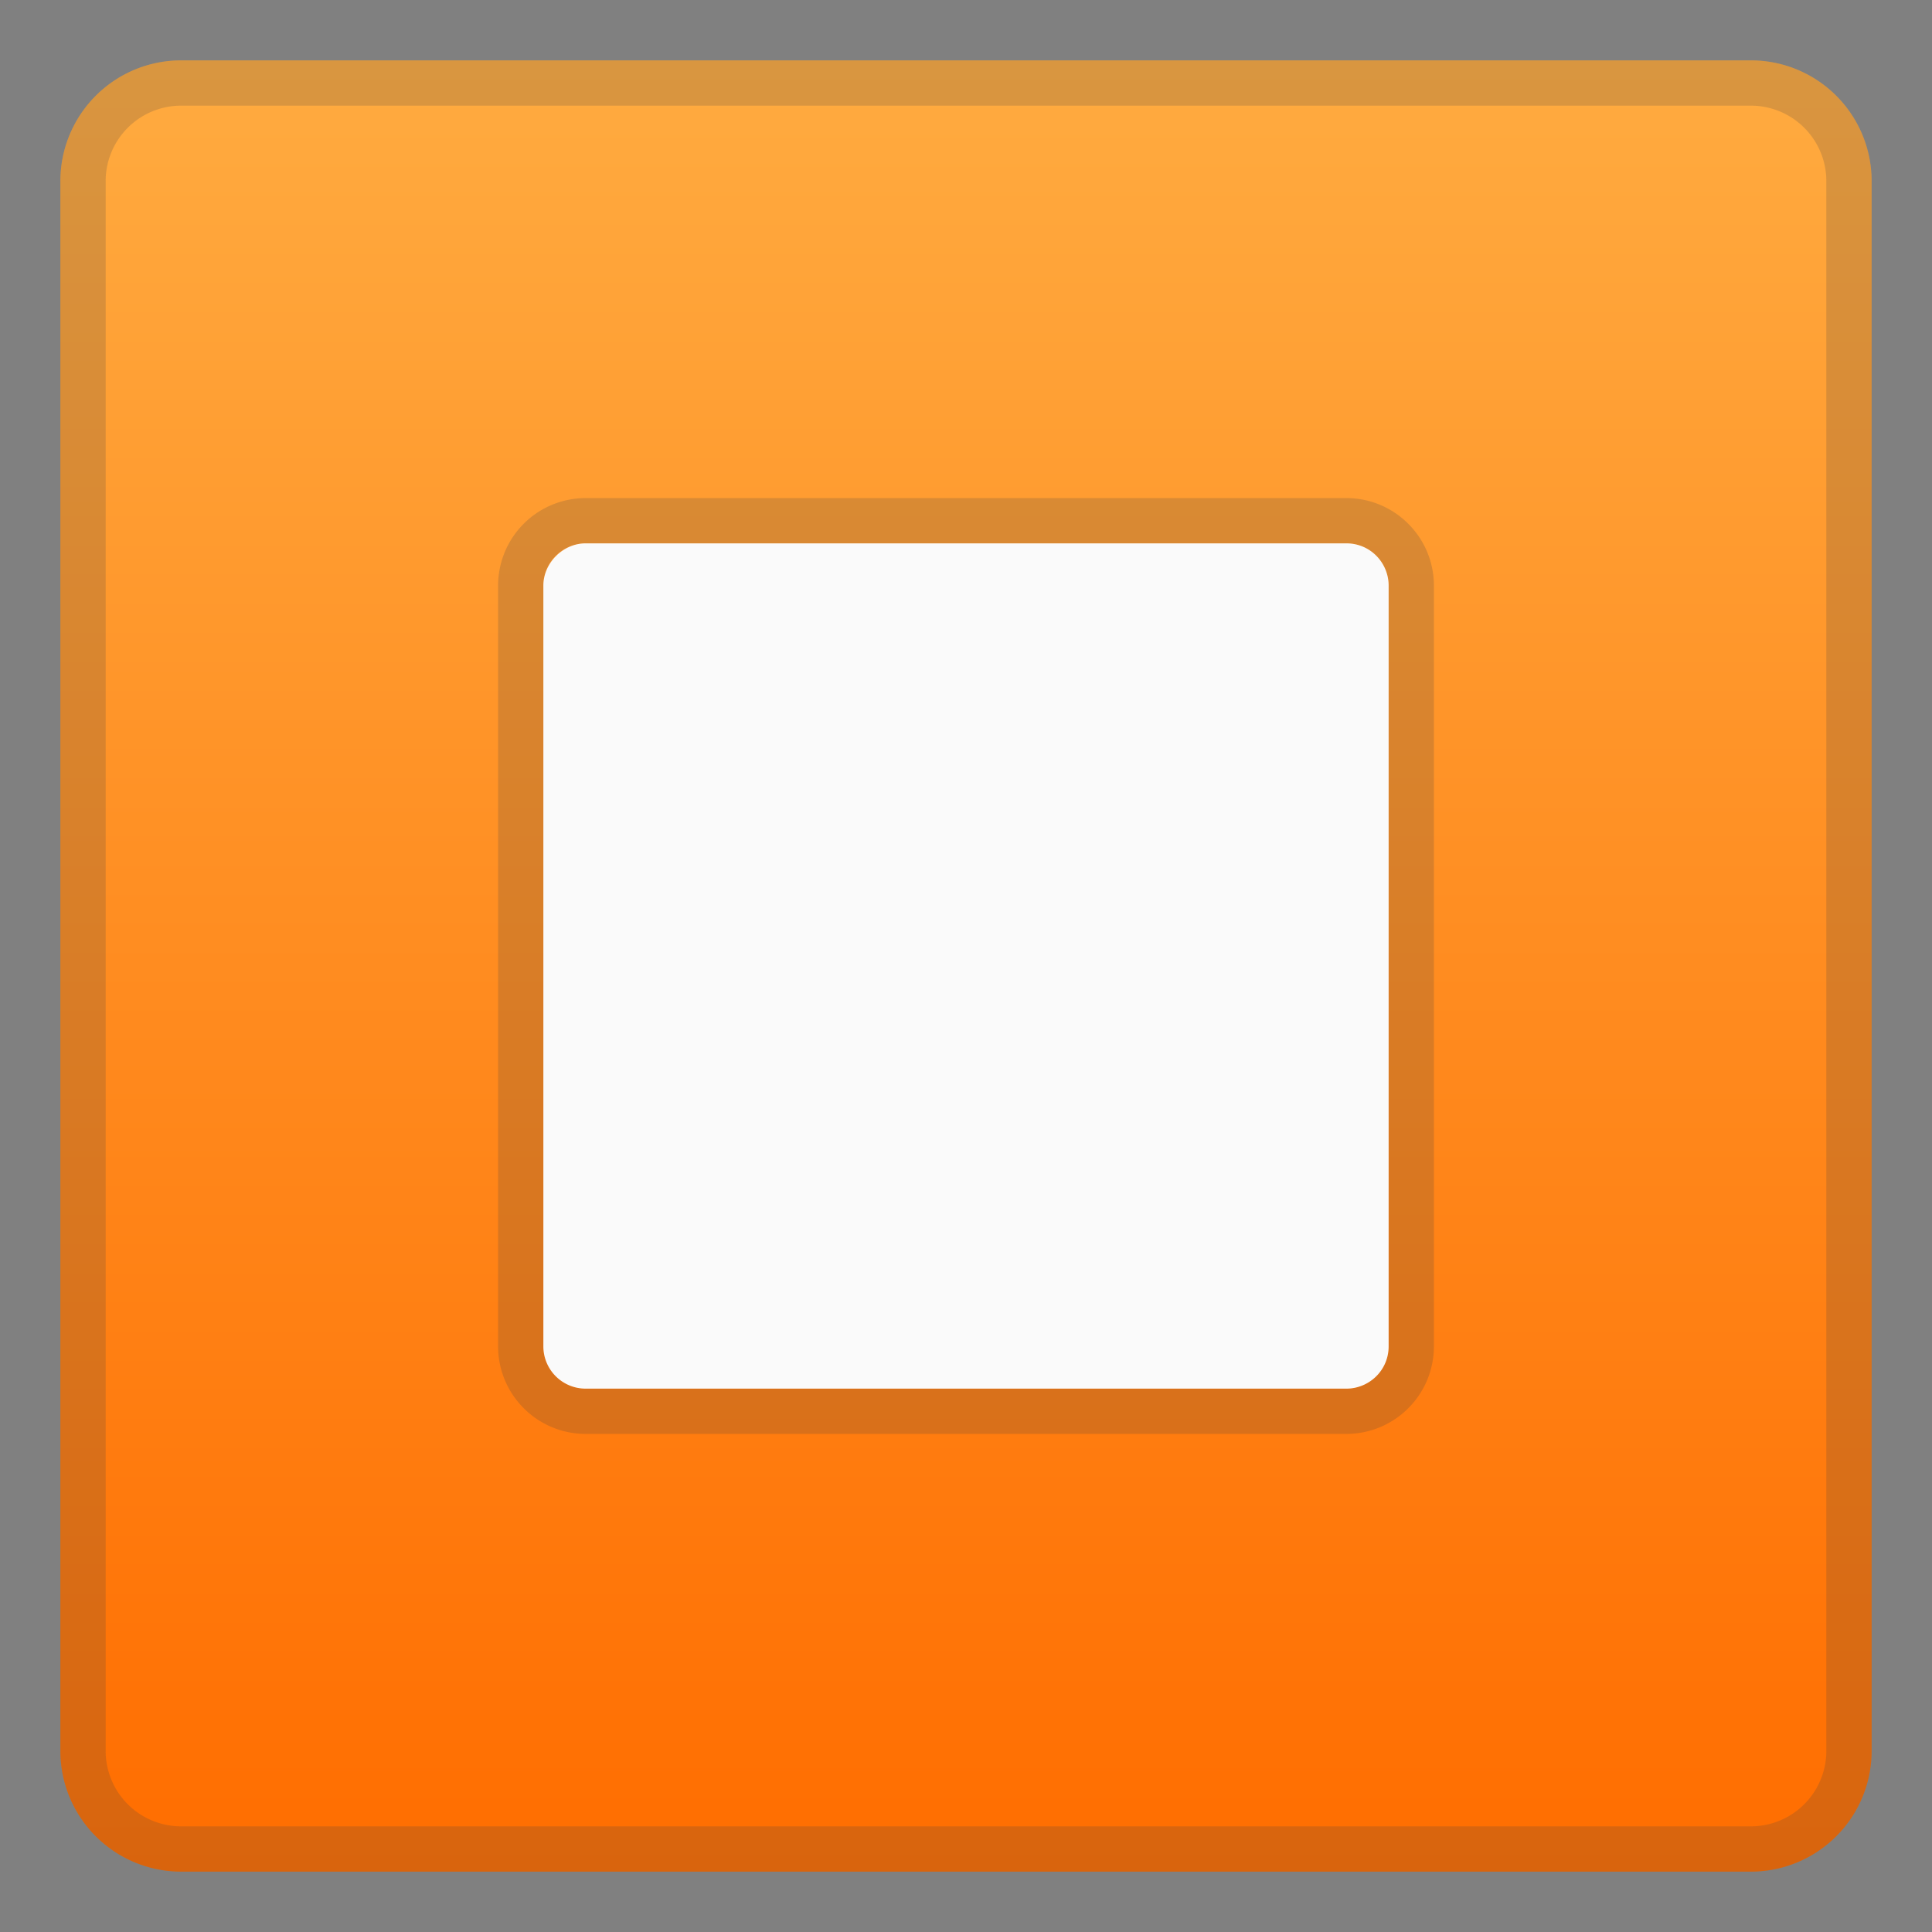 <svg viewBox="0 0 128 128" xmlns="http://www.w3.org/2000/svg"><rect x="0" y="0" width="128" height="128" fill="#808080" stroke="none"/><linearGradient id="a" x1="64" x2="64" y1="4.3" y2="123.9" gradientUnits="userSpaceOnUse"><stop stop-color="#FFAB40" offset="0"/><stop stop-color="#FF6D00" offset="1"/></linearGradient><path d="M116 124H12a8 8 0 0 1-8-8V12a8 8 0 0 1 8-8h104a8 8 0 0 1 8 8v104a8 8 0 0 1-8 8z" fill="url(#a)"/><path d="M116 7a5 5 0 0 1 5 5v104a5 5 0 0 1-5 5H12a5 5 0 0 1-5-5V12a5 5 0 0 1 5-5h104m0-3H12a8 8 0 0 0-8 8v104a8 8 0 0 0 8 8h104a8 8 0 0 0 8-8V12a8 8 0 0 0-8-8z" fill="#424242" opacity=".2"/><path d="M89.2 36c1.6 0 2.8 1.3 2.8 2.8v50.4c0 1.5-1.3 2.8-2.8 2.8H38.8a2.8 2.8 0 0 1-2.8-2.8V38.8c0-1.6 1.3-2.8 2.8-2.8h50.4m0-3H38.8a5.8 5.8 0 0 0-5.8 5.8v50.4c0 3.2 2.6 5.8 5.8 5.8h50.4c3.2 0 5.8-2.6 5.8-5.8V38.8c0-3.2-2.6-5.8-5.8-5.8z" fill="#424242" opacity=".2"/><path d="M89.2 92H38.8a2.8 2.8 0 0 1-2.8-2.8V38.8c0-1.5 1.3-2.8 2.8-2.8h50.4c1.6 0 2.8 1.3 2.8 2.8v50.4c0 1.6-1.3 2.8-2.8 2.8z" fill="#FAFAFA"/></svg>